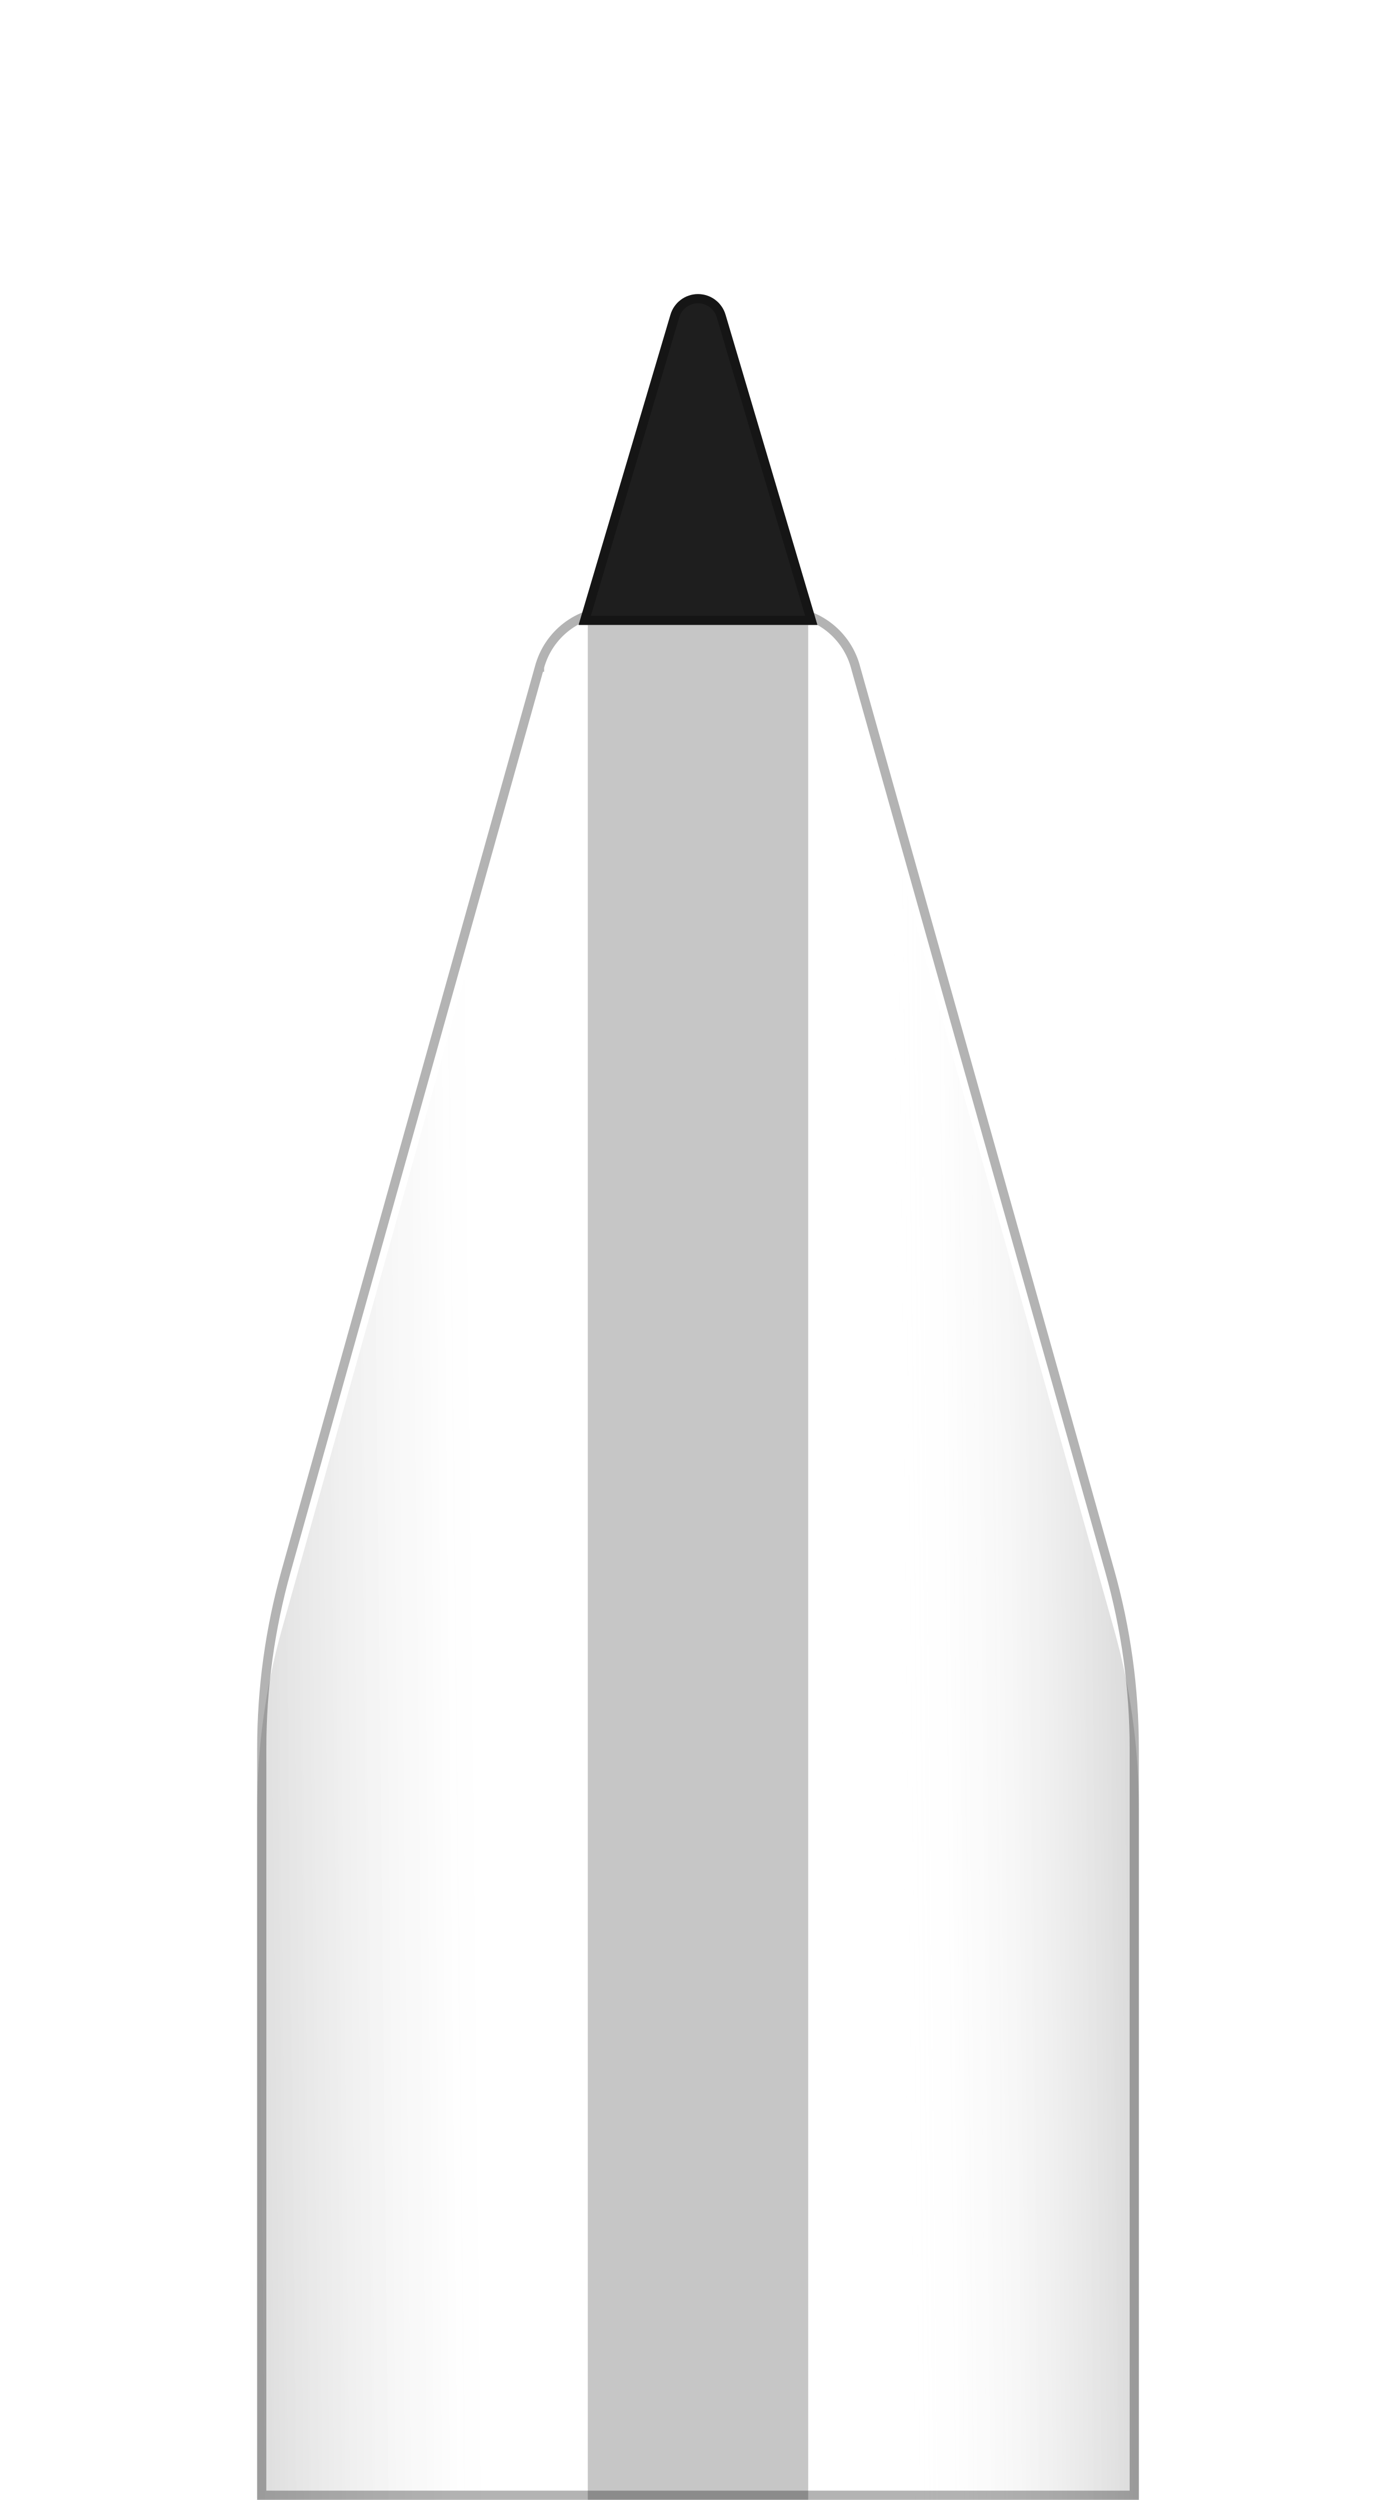 <svg class="delightful_toolbar--markerShadow--7M-yF" width="76" height="136" viewBox="6 0 76 136" fill="none" xmlns="http://www.w3.org/2000/svg"><g clip-path="url(#clip0_5757_63520)"><g filter="url(#filter0_i_5757_63520)"><path d="M39.344 33C37.371 33 35.644 34.324 35.131 36.23L21.338 85.399C20.45 88.563 20 91.835 20 95.122L20 136H68V95.139C68 91.841 67.547 88.558 66.653 85.384L52.834 36.292C52.343 34.356 50.601 33 48.604 33H39.344Z" fill="white"></path><path d="M39.344 33C37.371 33 35.644 34.324 35.131 36.23L21.338 85.399C20.45 88.563 20 91.835 20 95.122L20 136H68V95.139C68 91.841 67.547 88.558 66.653 85.384L52.834 36.292C52.343 34.356 50.601 33 48.604 33H39.344Z" fill="url(#paint0_linear_5757_63520)"></path></g><g opacity="0.36" filter="url(#filter1_f_5757_63520)"><rect x="38" y="34" width="12" height="102" fill="rgba(30, 30, 30, 1)"></rect></g><path d="M39.344 33C37.371 33 35.644 34.324 35.131 36.23L21.338 85.399C20.45 88.563 20 91.835 20 95.122L20 136H68V95.139C68 91.841 67.547 88.558 66.653 85.384L52.834 36.292C52.343 34.356 50.601 33 48.604 33H39.344Z" fill="white" fill-opacity="0.3"></path><path d="M35.371 36.297L35.372 36.297L35.372 36.295C35.856 34.498 37.484 33.25 39.344 33.25H48.604C50.487 33.25 52.129 34.528 52.592 36.354L52.592 36.354L52.593 36.36L66.412 85.452C67.3 88.604 67.75 91.864 67.75 95.139V135.75H20.25L20.25 95.122C20.25 91.858 20.697 88.609 21.579 85.466L35.371 36.297Z" stroke="black" stroke-opacity="0.3" stroke-width="0.5"></path><path d="M42.502 17.119C42.699 16.455 43.308 16 44 16V16C44.692 16 45.301 16.455 45.498 17.119L50.5 34H37.5L42.502 17.119Z" fill="rgba(30, 30, 30, 1)"></path><path d="M45.258 17.19L50.165 33.75H37.835L42.742 17.19C42.907 16.632 43.419 16.25 44 16.25C44.581 16.25 45.093 16.632 45.258 17.19Z" stroke="black" stroke-opacity="0.3" stroke-width="0.5"></path></g><defs><filter id="filter0_i_5757_63520" x="20" y="33" width="48" height="104.091" filterUnits="userSpaceOnUse" color-interpolation-filters="sRGB"><feFlood flood-opacity="0" result="BackgroundImageFix"></feFlood><feBlend mode="normal" in="SourceGraphic" in2="BackgroundImageFix" result="shape"></feBlend><feColorMatrix in="SourceAlpha" type="matrix" values="0 0 0 0 0 0 0 0 0 0 0 0 0 0 0 0 0 0 127 0" result="hardAlpha"></feColorMatrix><feOffset dy="3.273"></feOffset><feGaussianBlur stdDeviation="0.545"></feGaussianBlur><feComposite in2="hardAlpha" operator="arithmetic" k2="-1" k3="1"></feComposite><feColorMatrix type="matrix" values="0 0 0 0 1 0 0 0 0 1 0 0 0 0 1 0 0 0 0.54 0"></feColorMatrix><feBlend mode="normal" in2="shape" result="effect1_innerShadow_5757_63520"></feBlend></filter><filter id="filter1_f_5757_63520" x="32" y="28" width="24" height="114" filterUnits="userSpaceOnUse" color-interpolation-filters="sRGB"><feFlood flood-opacity="0" result="BackgroundImageFix"></feFlood><feBlend mode="normal" in="SourceGraphic" in2="BackgroundImageFix" result="shape"></feBlend><feGaussianBlur stdDeviation="3" result="effect1_foregroundBlur_5757_63520"></feGaussianBlur></filter><linearGradient id="paint0_linear_5757_63520" x1="20" y1="151" x2="67.994" y2="150.483" gradientUnits="userSpaceOnUse"><stop stop-opacity="0.2"></stop><stop offset="0.263" stop-color="white" stop-opacity="0.082"></stop><stop offset="0.743" stop-color="white" stop-opacity="0"></stop><stop offset="1" stop-opacity="0.2"></stop></linearGradient><clipPath id="clip0_5757_63520"><rect width="88" height="136" fill="white"></rect></clipPath></defs></svg>